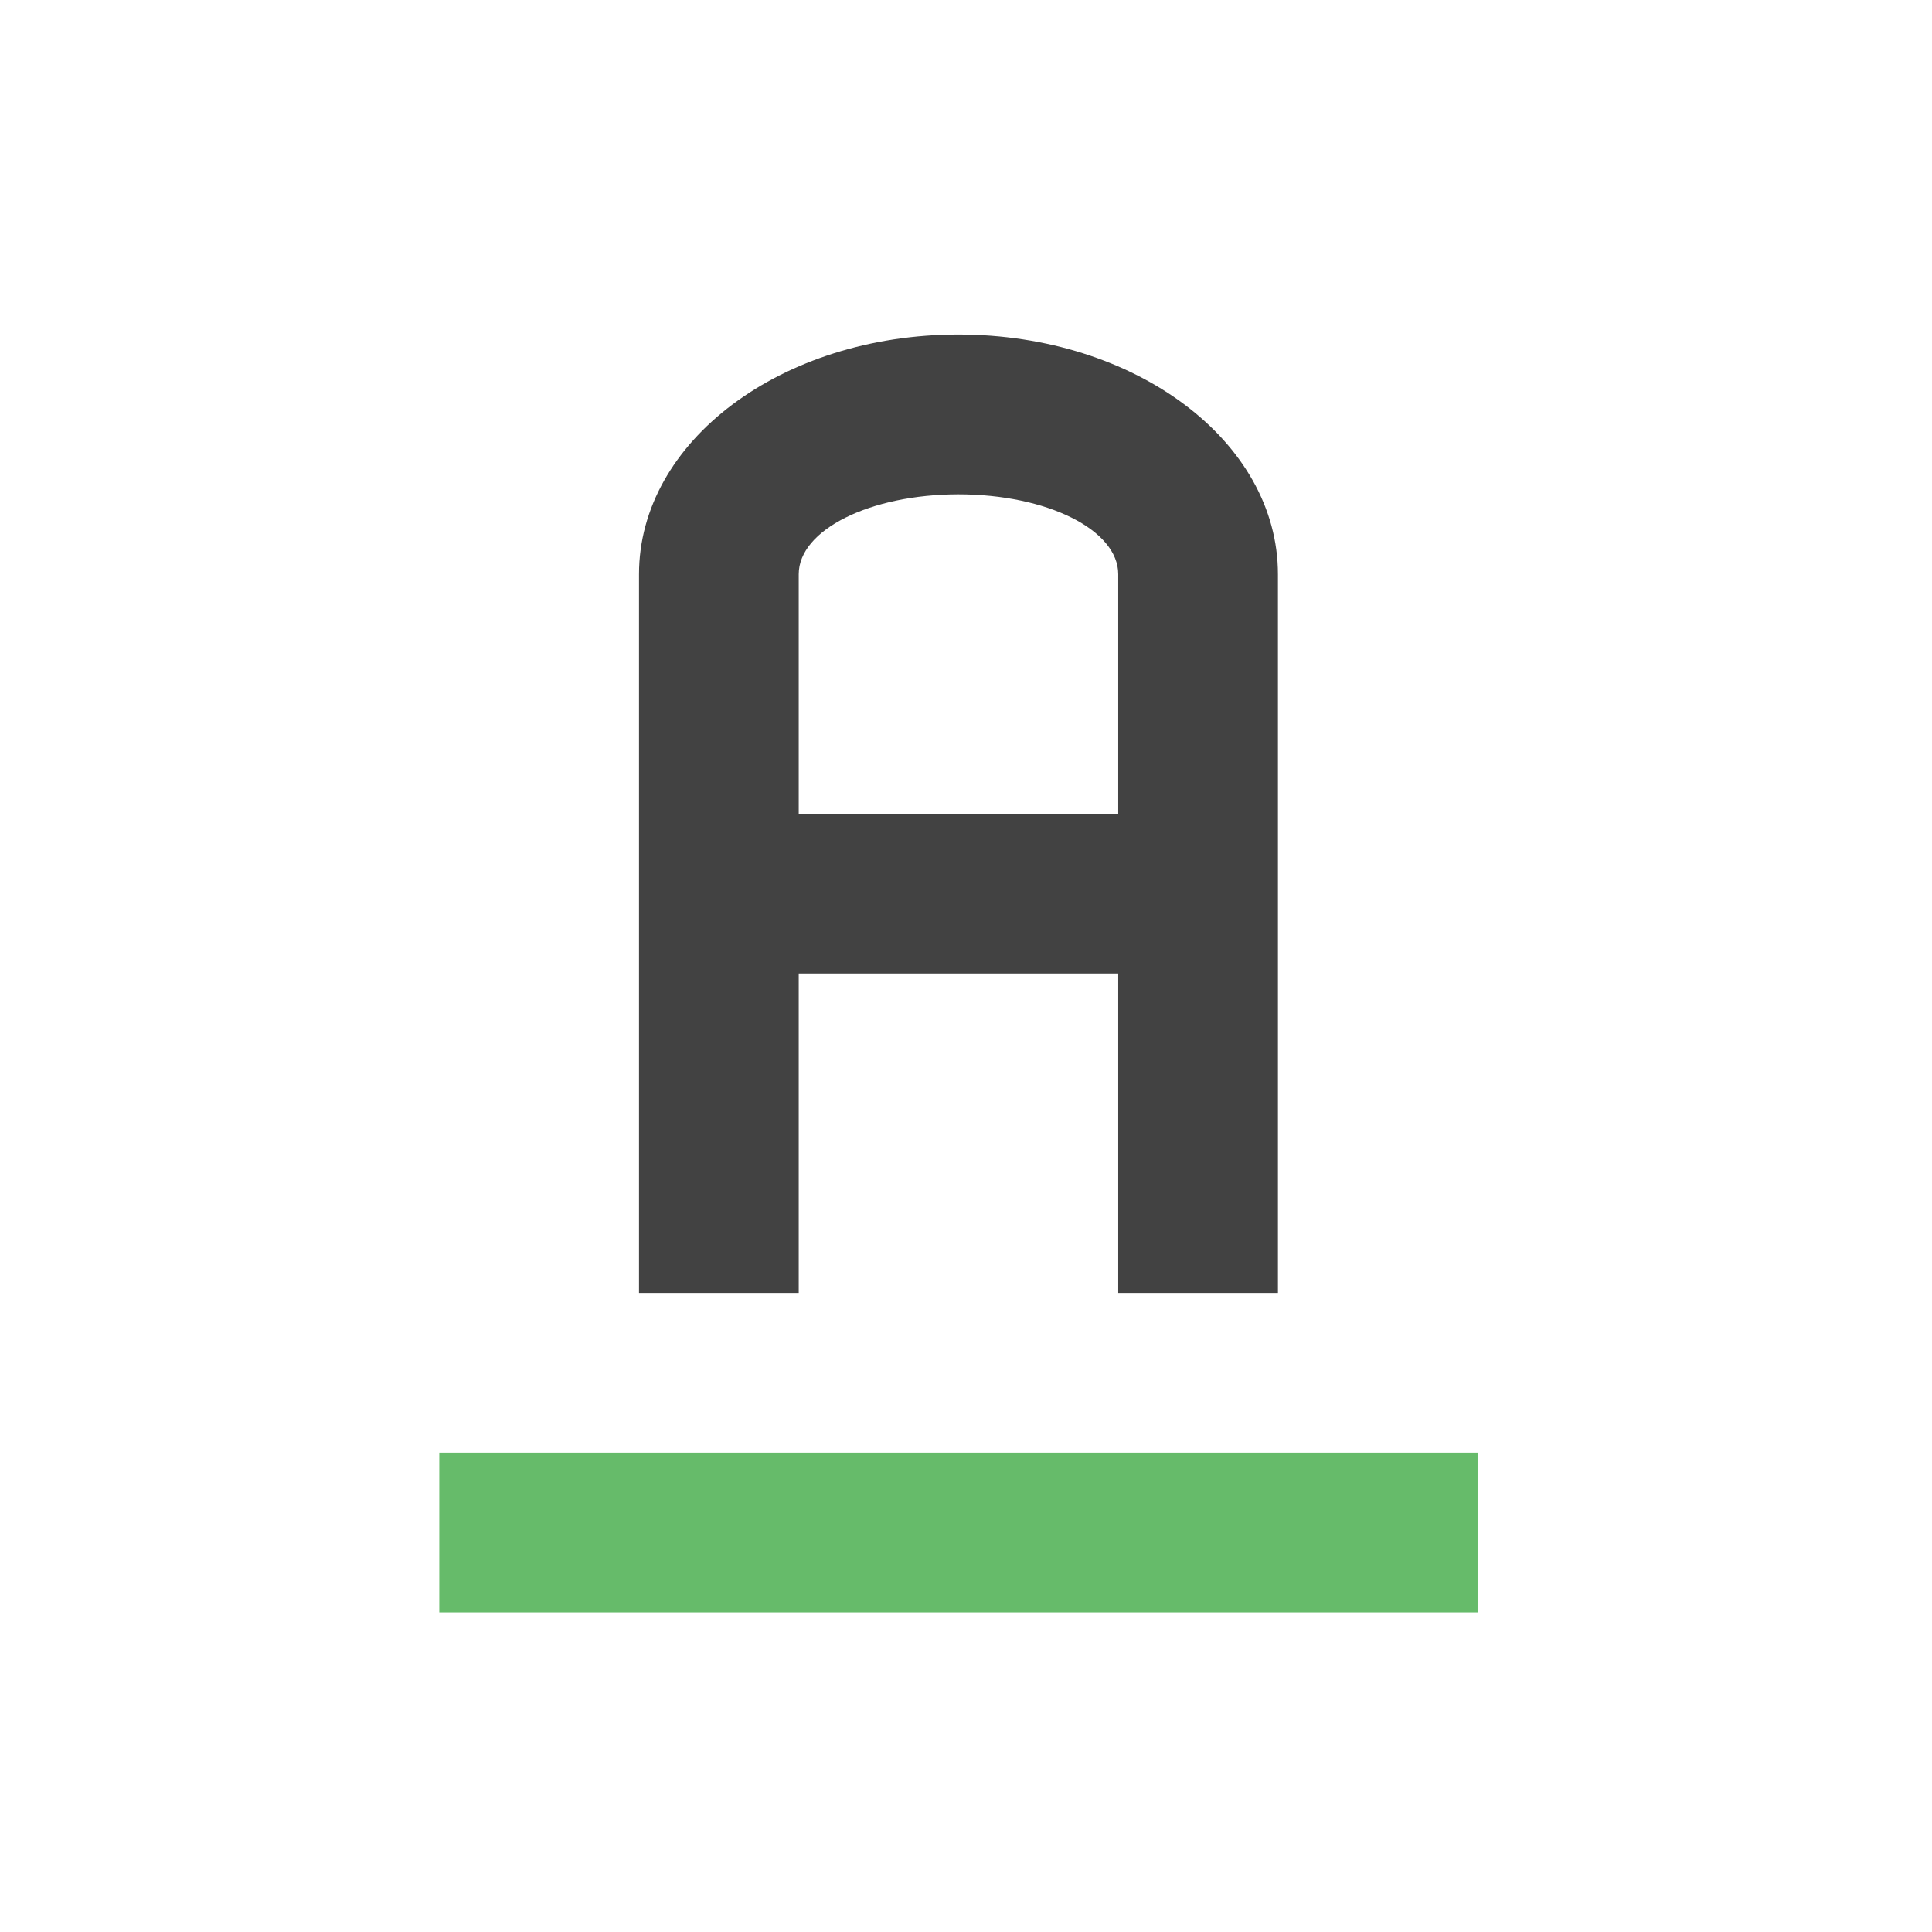 <?xml version="1.0" encoding="UTF-8"?>
<svg xmlns="http://www.w3.org/2000/svg" xmlns:xlink="http://www.w3.org/1999/xlink" width="24pt" height="24pt" viewBox="0 0 24 24" version="1.1">
<g id="surface1">
<path style=" stroke:none;fill-rule:nonzero;fill:rgb(25.882%,25.882%,25.882%);fill-opacity:1;" d="M 11.906 4.156 C 9.707 4.156 7.938 5.484 7.938 7.133 L 7.938 16.062 L 9.922 16.062 L 9.922 12.094 L 13.891 12.094 L 13.891 16.062 L 15.875 16.062 L 15.875 7.133 C 15.875 5.484 14.105 4.156 11.906 4.156 Z M 11.906 6.141 C 13.008 6.141 13.891 6.582 13.891 7.133 L 13.891 10.109 L 9.922 10.109 L 9.922 7.133 C 9.922 6.582 10.809 6.141 11.906 6.141 Z M 11.906 6.141 "/>
<path style=" stroke:none;fill-rule:nonzero;fill:rgb(40%,73.333%,41.569%);fill-opacity:1;" d="M 5.457 18.047 L 18.355 18.047 L 18.355 20.031 L 5.457 20.031 Z M 5.457 18.047 "/>
</g>
</svg>
